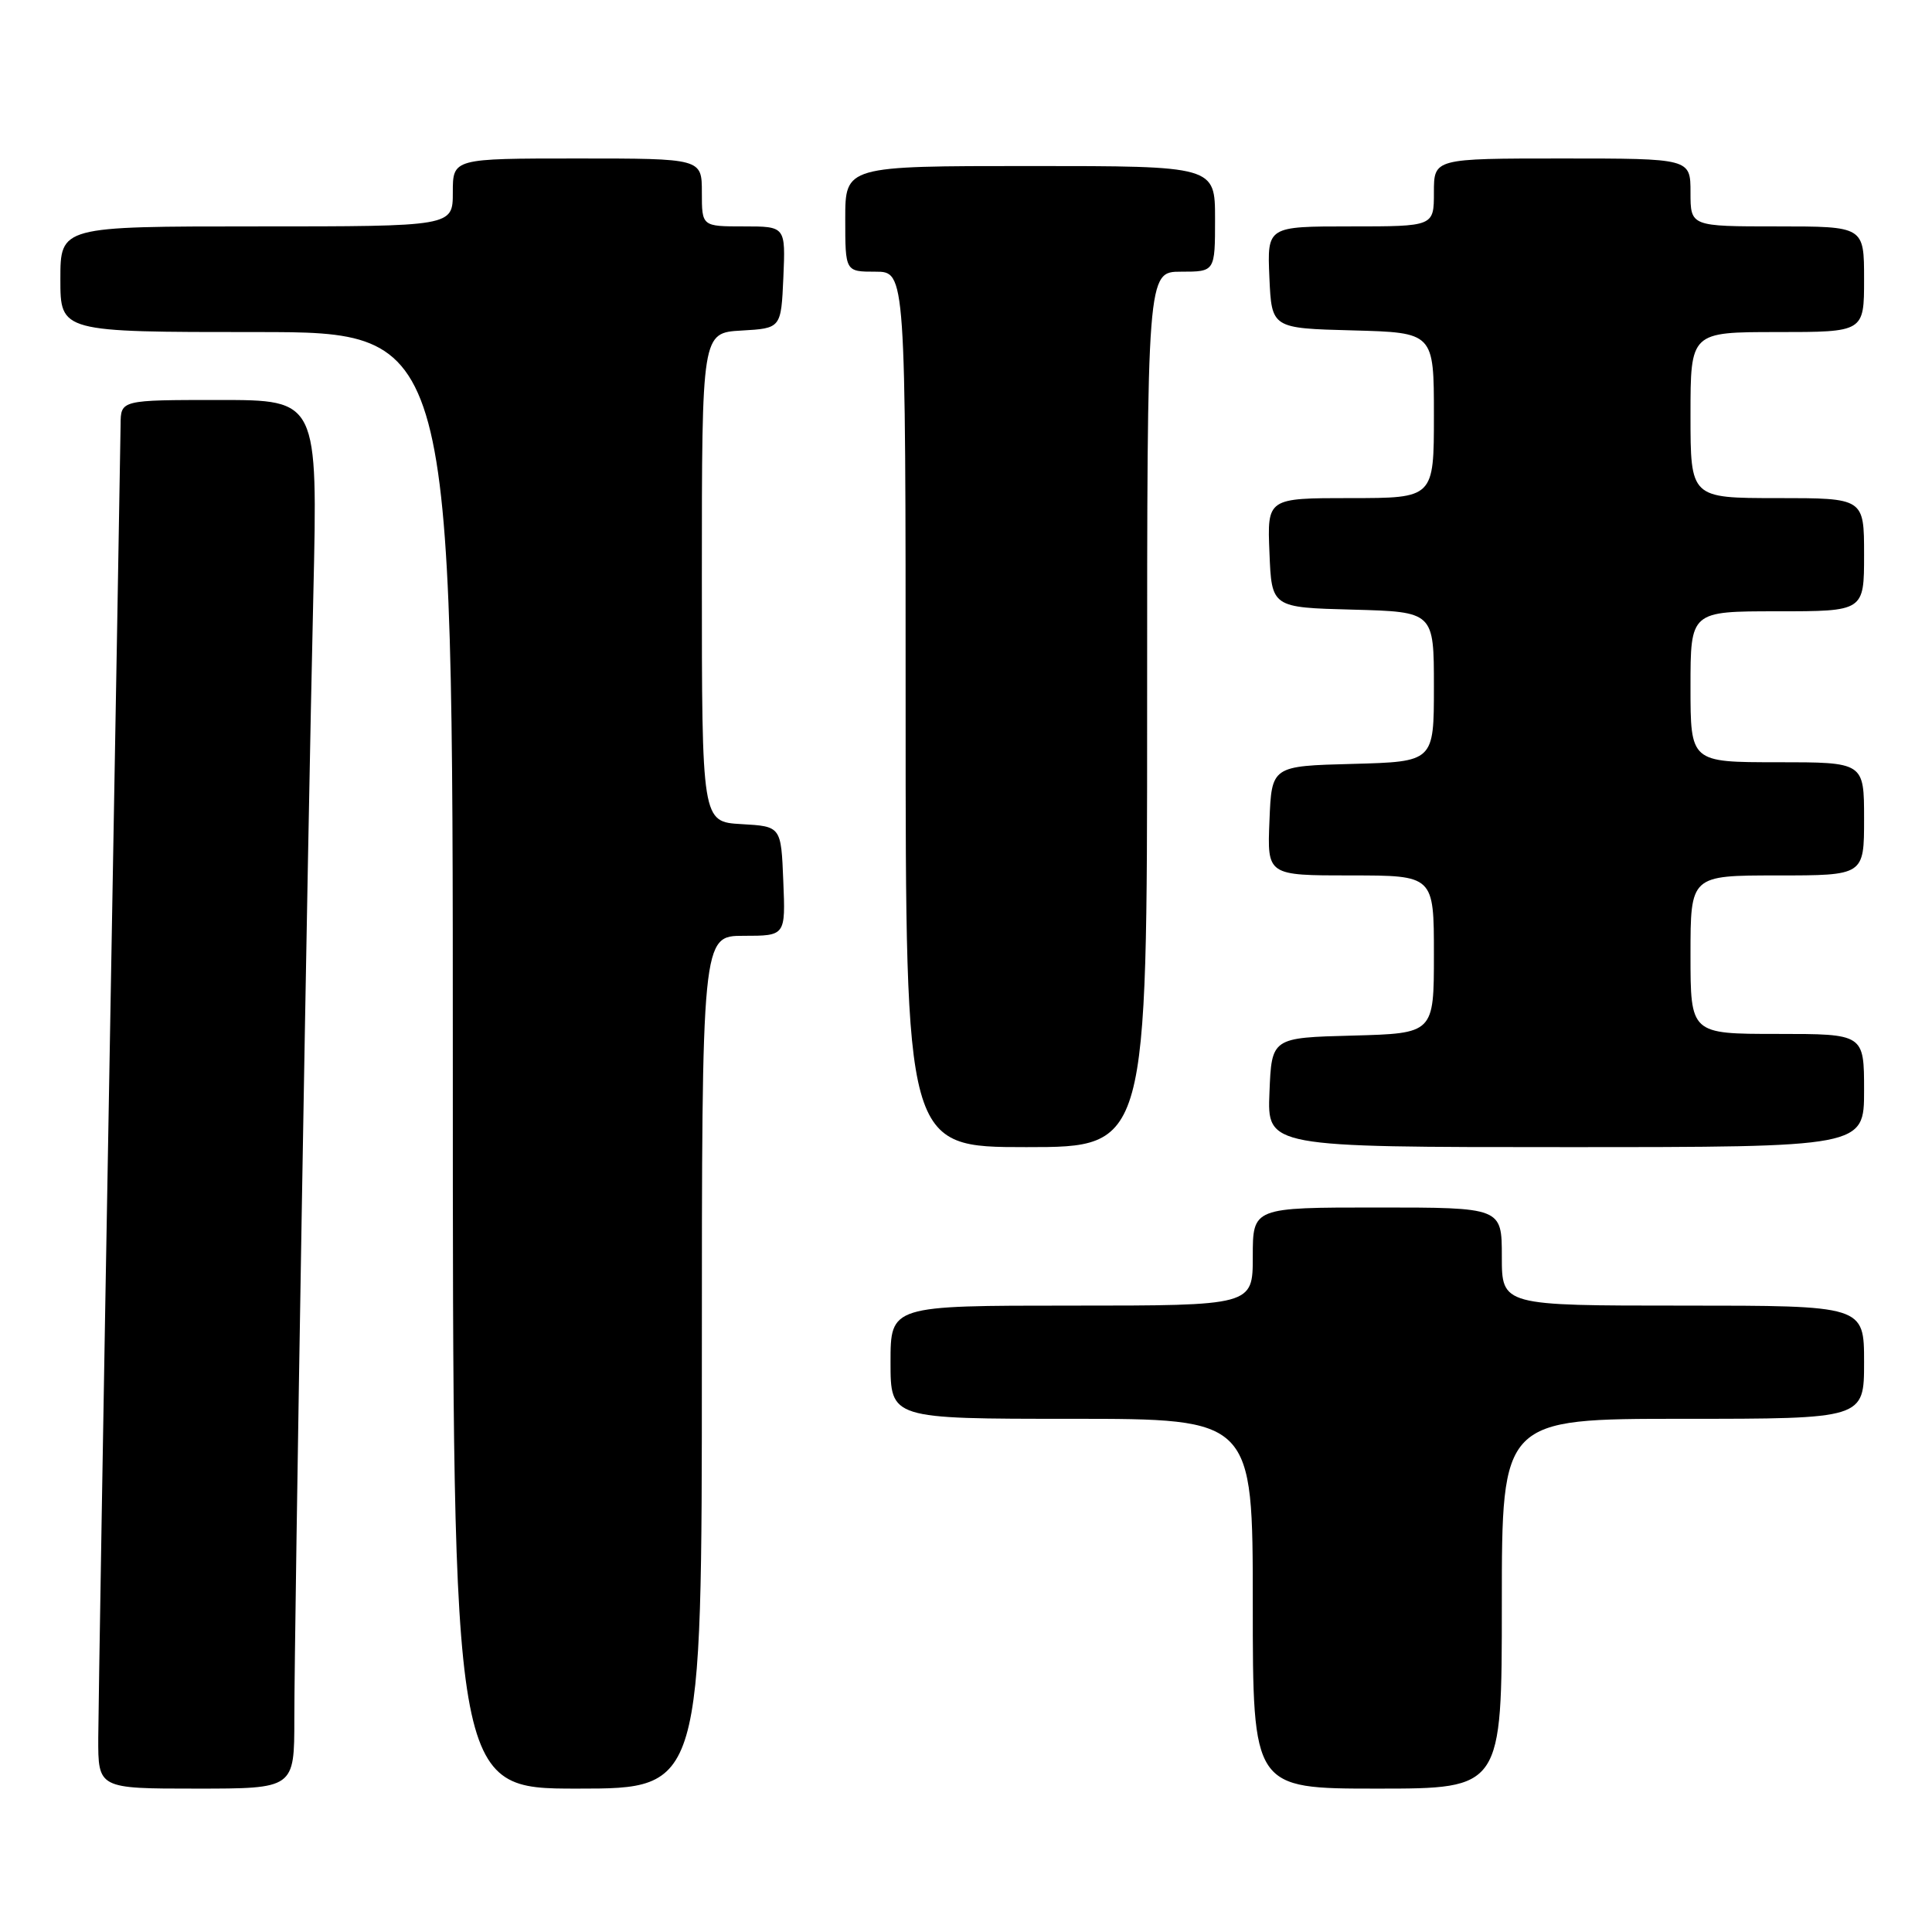 <?xml version="1.0" encoding="UTF-8" standalone="no"?>
<!DOCTYPE svg PUBLIC "-//W3C//DTD SVG 1.1//EN" "http://www.w3.org/Graphics/SVG/1.1/DTD/svg11.dtd" >
<svg xmlns="http://www.w3.org/2000/svg" xmlns:xlink="http://www.w3.org/1999/xlink" version="1.1" viewBox="0 0 256 256">
 <g >
 <path fill="currentColor"
d=" M 39.00 227.75 C 39.01 215.44 40.76 111.23 41.52 78.75 C 42.11 53.00 42.11 53.00 29.06 53.00 C 16.00 53.00 16.00 53.00 15.98 56.25 C 15.96 58.04 15.30 96.40 14.50 141.50 C 13.70 186.60 13.04 226.54 13.02 230.25 C 13.00 237.00 13.00 237.00 26.00 237.00 C 39.00 237.00 39.00 237.00 39.00 227.75 Z  M 93.00 180.50 C 93.00 124.00 93.00 124.00 98.54 124.00 C 104.09 124.00 104.09 124.00 103.79 116.75 C 103.50 109.50 103.50 109.50 98.25 109.20 C 93.00 108.90 93.00 108.90 93.00 76.50 C 93.00 44.10 93.00 44.10 98.25 43.80 C 103.50 43.50 103.50 43.50 103.80 36.75 C 104.09 30.00 104.09 30.00 98.55 30.00 C 93.00 30.00 93.00 30.00 93.00 25.50 C 93.00 21.00 93.00 21.00 76.50 21.00 C 60.00 21.00 60.00 21.00 60.00 25.50 C 60.00 30.00 60.00 30.00 34.00 30.00 C 8.00 30.00 8.00 30.00 8.00 37.00 C 8.00 44.00 8.00 44.00 34.00 44.00 C 60.00 44.00 60.00 44.00 60.00 140.50 C 60.00 237.00 60.00 237.00 76.50 237.00 C 93.00 237.00 93.00 237.00 93.00 180.50 Z  M 199.00 212.50 C 199.00 188.00 199.00 188.00 223.00 188.00 C 247.00 188.00 247.00 188.00 247.00 180.50 C 247.00 173.00 247.00 173.00 223.00 173.00 C 199.00 173.00 199.00 173.00 199.00 166.50 C 199.00 160.00 199.00 160.00 182.50 160.00 C 166.00 160.00 166.00 160.00 166.00 166.50 C 166.00 173.00 166.00 173.00 142.00 173.00 C 118.00 173.00 118.00 173.00 118.00 180.50 C 118.00 188.00 118.00 188.00 142.00 188.00 C 166.00 188.00 166.00 188.00 166.00 212.50 C 166.00 237.00 166.00 237.00 182.50 237.00 C 199.00 237.00 199.00 237.00 199.00 212.50 Z  M 152.00 94.00 C 152.00 36.00 152.00 36.00 156.50 36.00 C 161.00 36.00 161.00 36.00 161.00 29.00 C 161.00 22.00 161.00 22.00 136.50 22.00 C 112.00 22.00 112.00 22.00 112.00 29.00 C 112.00 36.00 112.00 36.00 116.00 36.00 C 120.00 36.00 120.00 36.00 120.00 94.00 C 120.00 152.00 120.00 152.00 136.00 152.00 C 152.00 152.00 152.00 152.00 152.00 94.00 Z  M 247.00 144.50 C 247.00 137.00 247.00 137.00 235.50 137.00 C 224.00 137.00 224.00 137.00 224.00 126.50 C 224.00 116.00 224.00 116.00 235.50 116.00 C 247.00 116.00 247.00 116.00 247.00 108.50 C 247.00 101.00 247.00 101.00 235.50 101.00 C 224.00 101.00 224.00 101.00 224.00 91.00 C 224.00 81.00 224.00 81.00 235.50 81.00 C 247.00 81.00 247.00 81.00 247.00 73.50 C 247.00 66.00 247.00 66.00 235.50 66.00 C 224.00 66.00 224.00 66.00 224.00 55.00 C 224.00 44.00 224.00 44.00 235.50 44.00 C 247.00 44.00 247.00 44.00 247.00 37.00 C 247.00 30.00 247.00 30.00 235.50 30.00 C 224.00 30.00 224.00 30.00 224.00 25.50 C 224.00 21.00 224.00 21.00 207.00 21.00 C 190.00 21.00 190.00 21.00 190.00 25.50 C 190.00 30.00 190.00 30.00 178.95 30.00 C 167.91 30.00 167.91 30.00 168.20 36.75 C 168.50 43.50 168.50 43.50 179.25 43.78 C 190.00 44.07 190.00 44.07 190.00 55.03 C 190.00 66.00 190.00 66.00 178.96 66.00 C 167.91 66.00 167.91 66.00 168.21 73.25 C 168.50 80.50 168.50 80.50 179.25 80.78 C 190.00 81.07 190.00 81.07 190.00 91.00 C 190.00 100.93 190.00 100.93 179.25 101.22 C 168.50 101.50 168.50 101.50 168.21 108.75 C 167.91 116.00 167.91 116.00 178.96 116.00 C 190.00 116.00 190.00 116.00 190.00 126.47 C 190.00 136.93 190.00 136.93 179.25 137.22 C 168.50 137.50 168.50 137.50 168.21 144.75 C 167.91 152.00 167.91 152.00 207.46 152.00 C 247.00 152.00 247.00 152.00 247.00 144.50 Z "/>
</g>
</svg>
